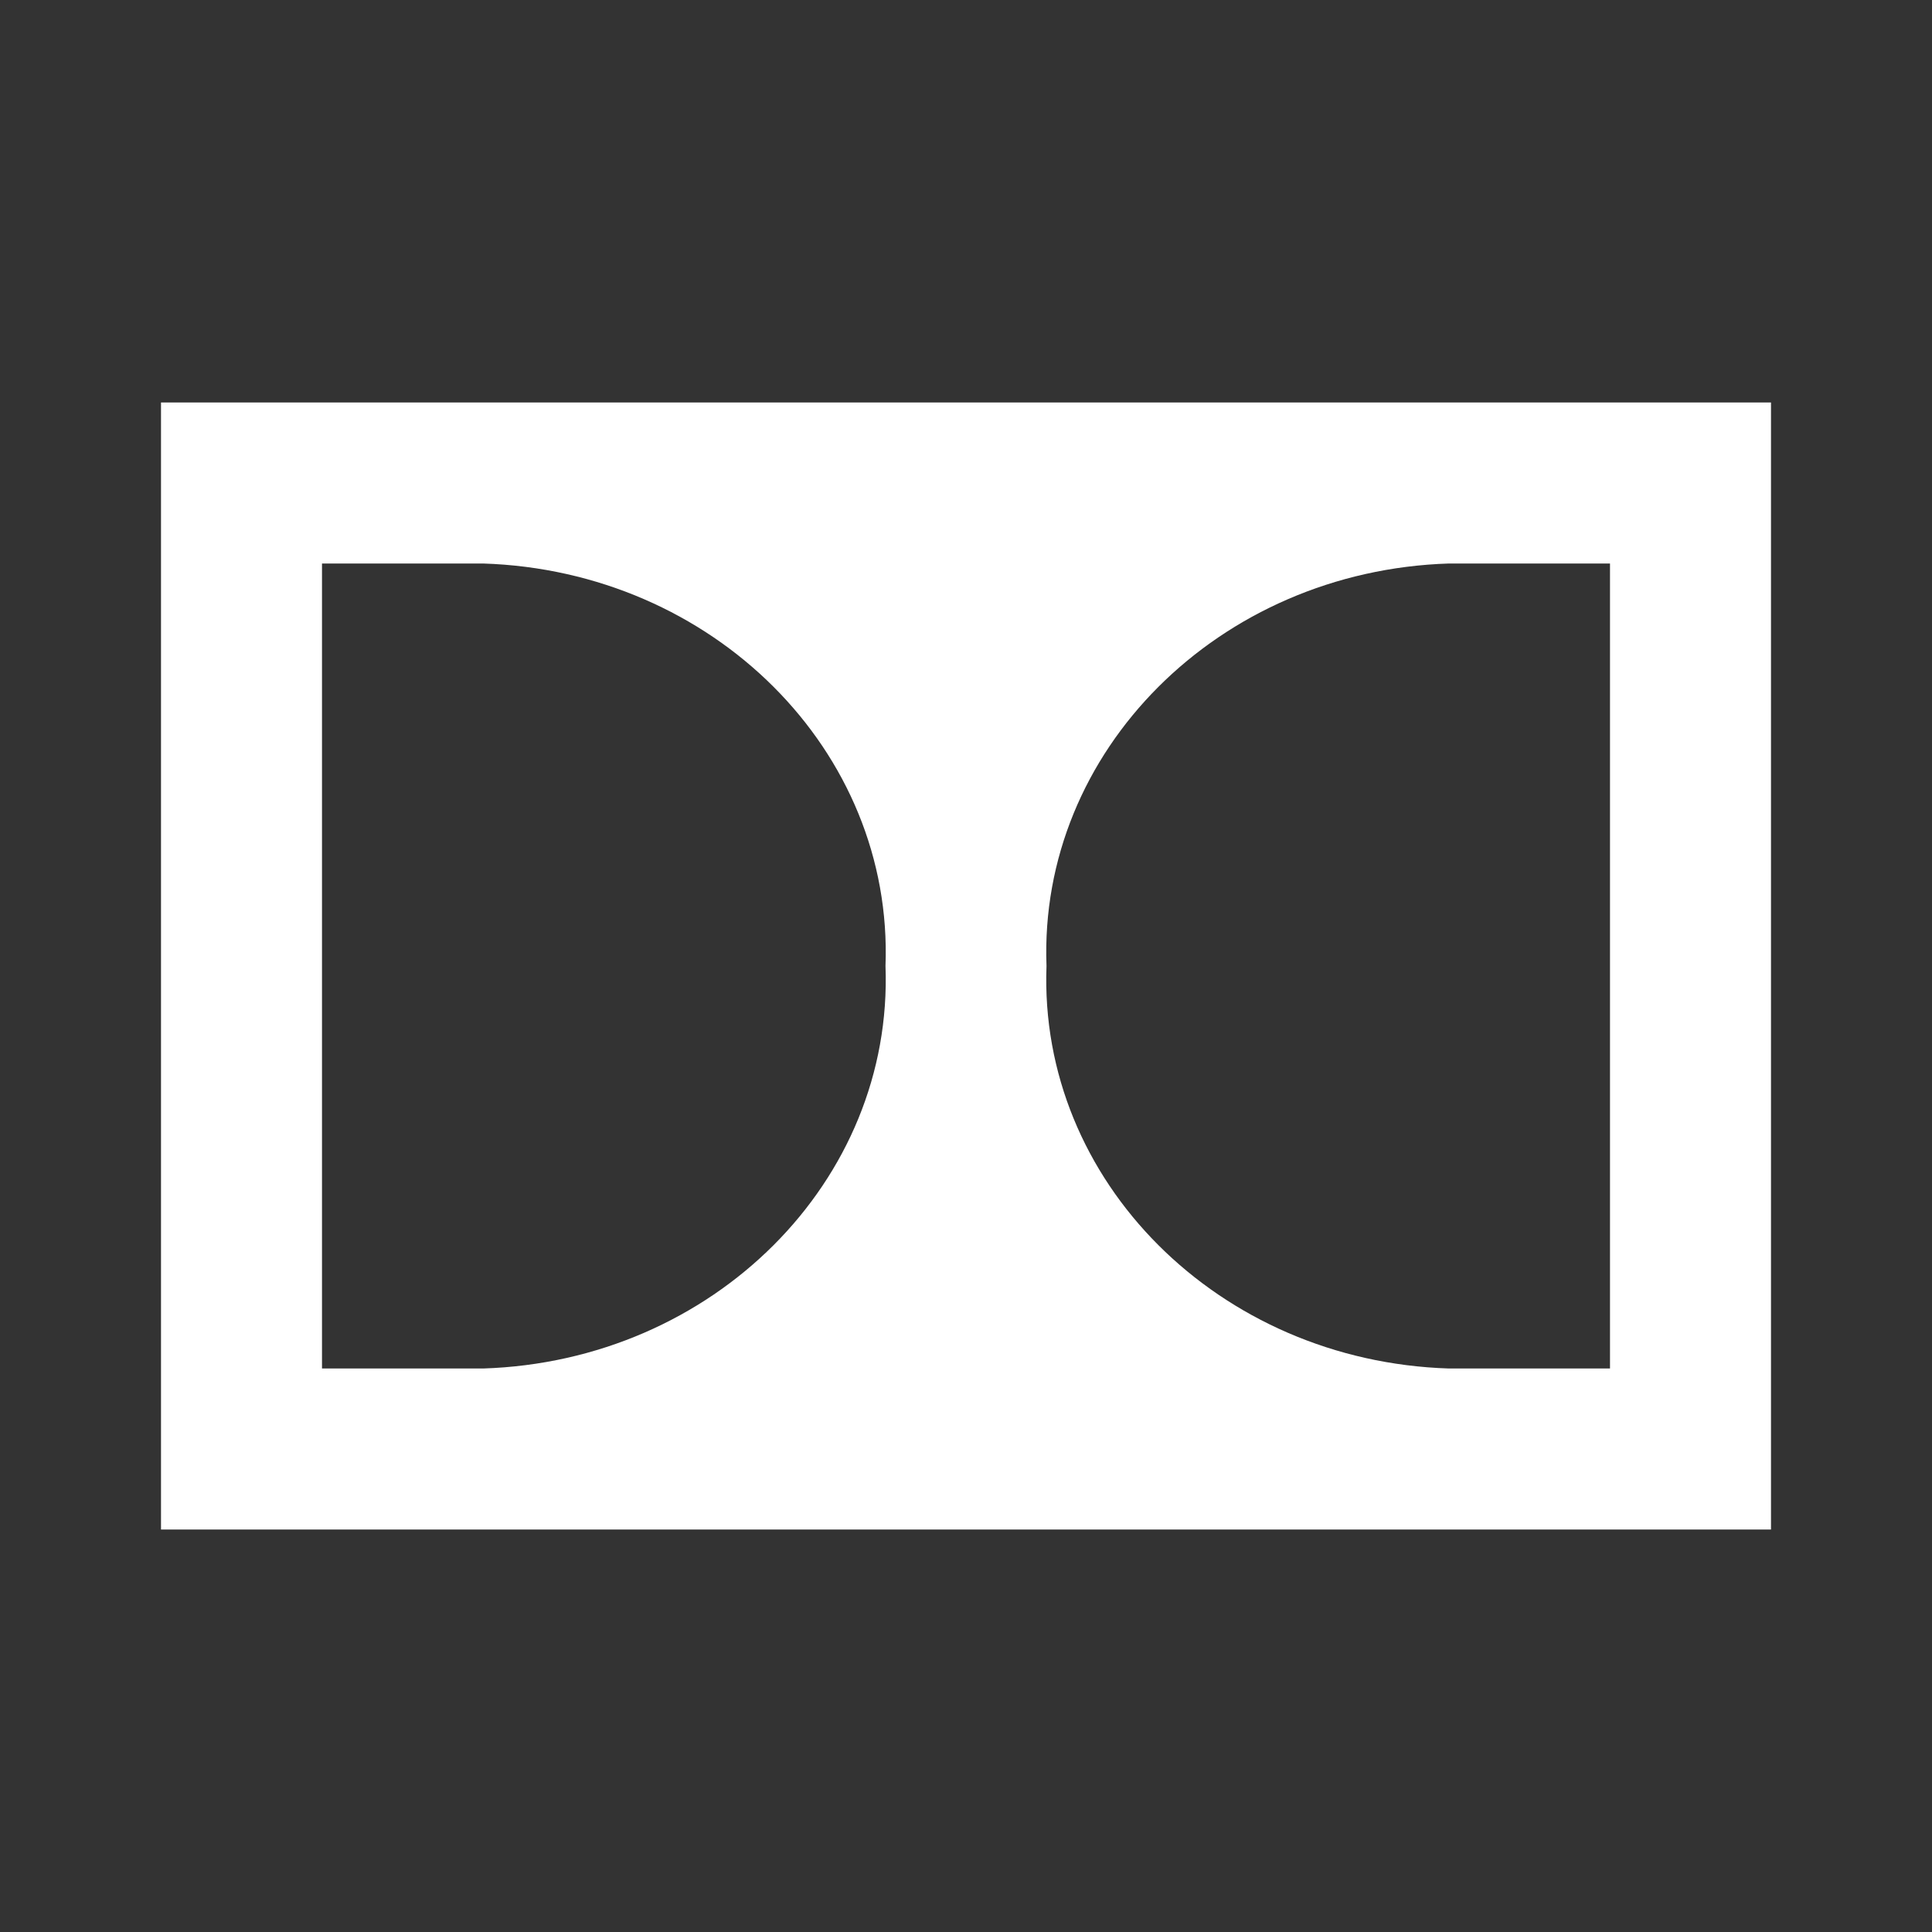 <svg xmlns="http://www.w3.org/2000/svg" fill="white" id="mdi-dolby" viewBox="0 0 24 24"><rect x="0" y="0" width="24" height="24" fill="#333333" stroke="none"/><path d="M2,5V19H22V5H2M6,17H4V7H6C8.86,7.09 11.1,9.33 11,12C11.1,14.67 8.86,16.91 6,17M20,17H18C15.14,16.91 12.9,14.67 13,12C12.9,9.33 15.14,7.09 18,7H20V17Z" /></svg>
